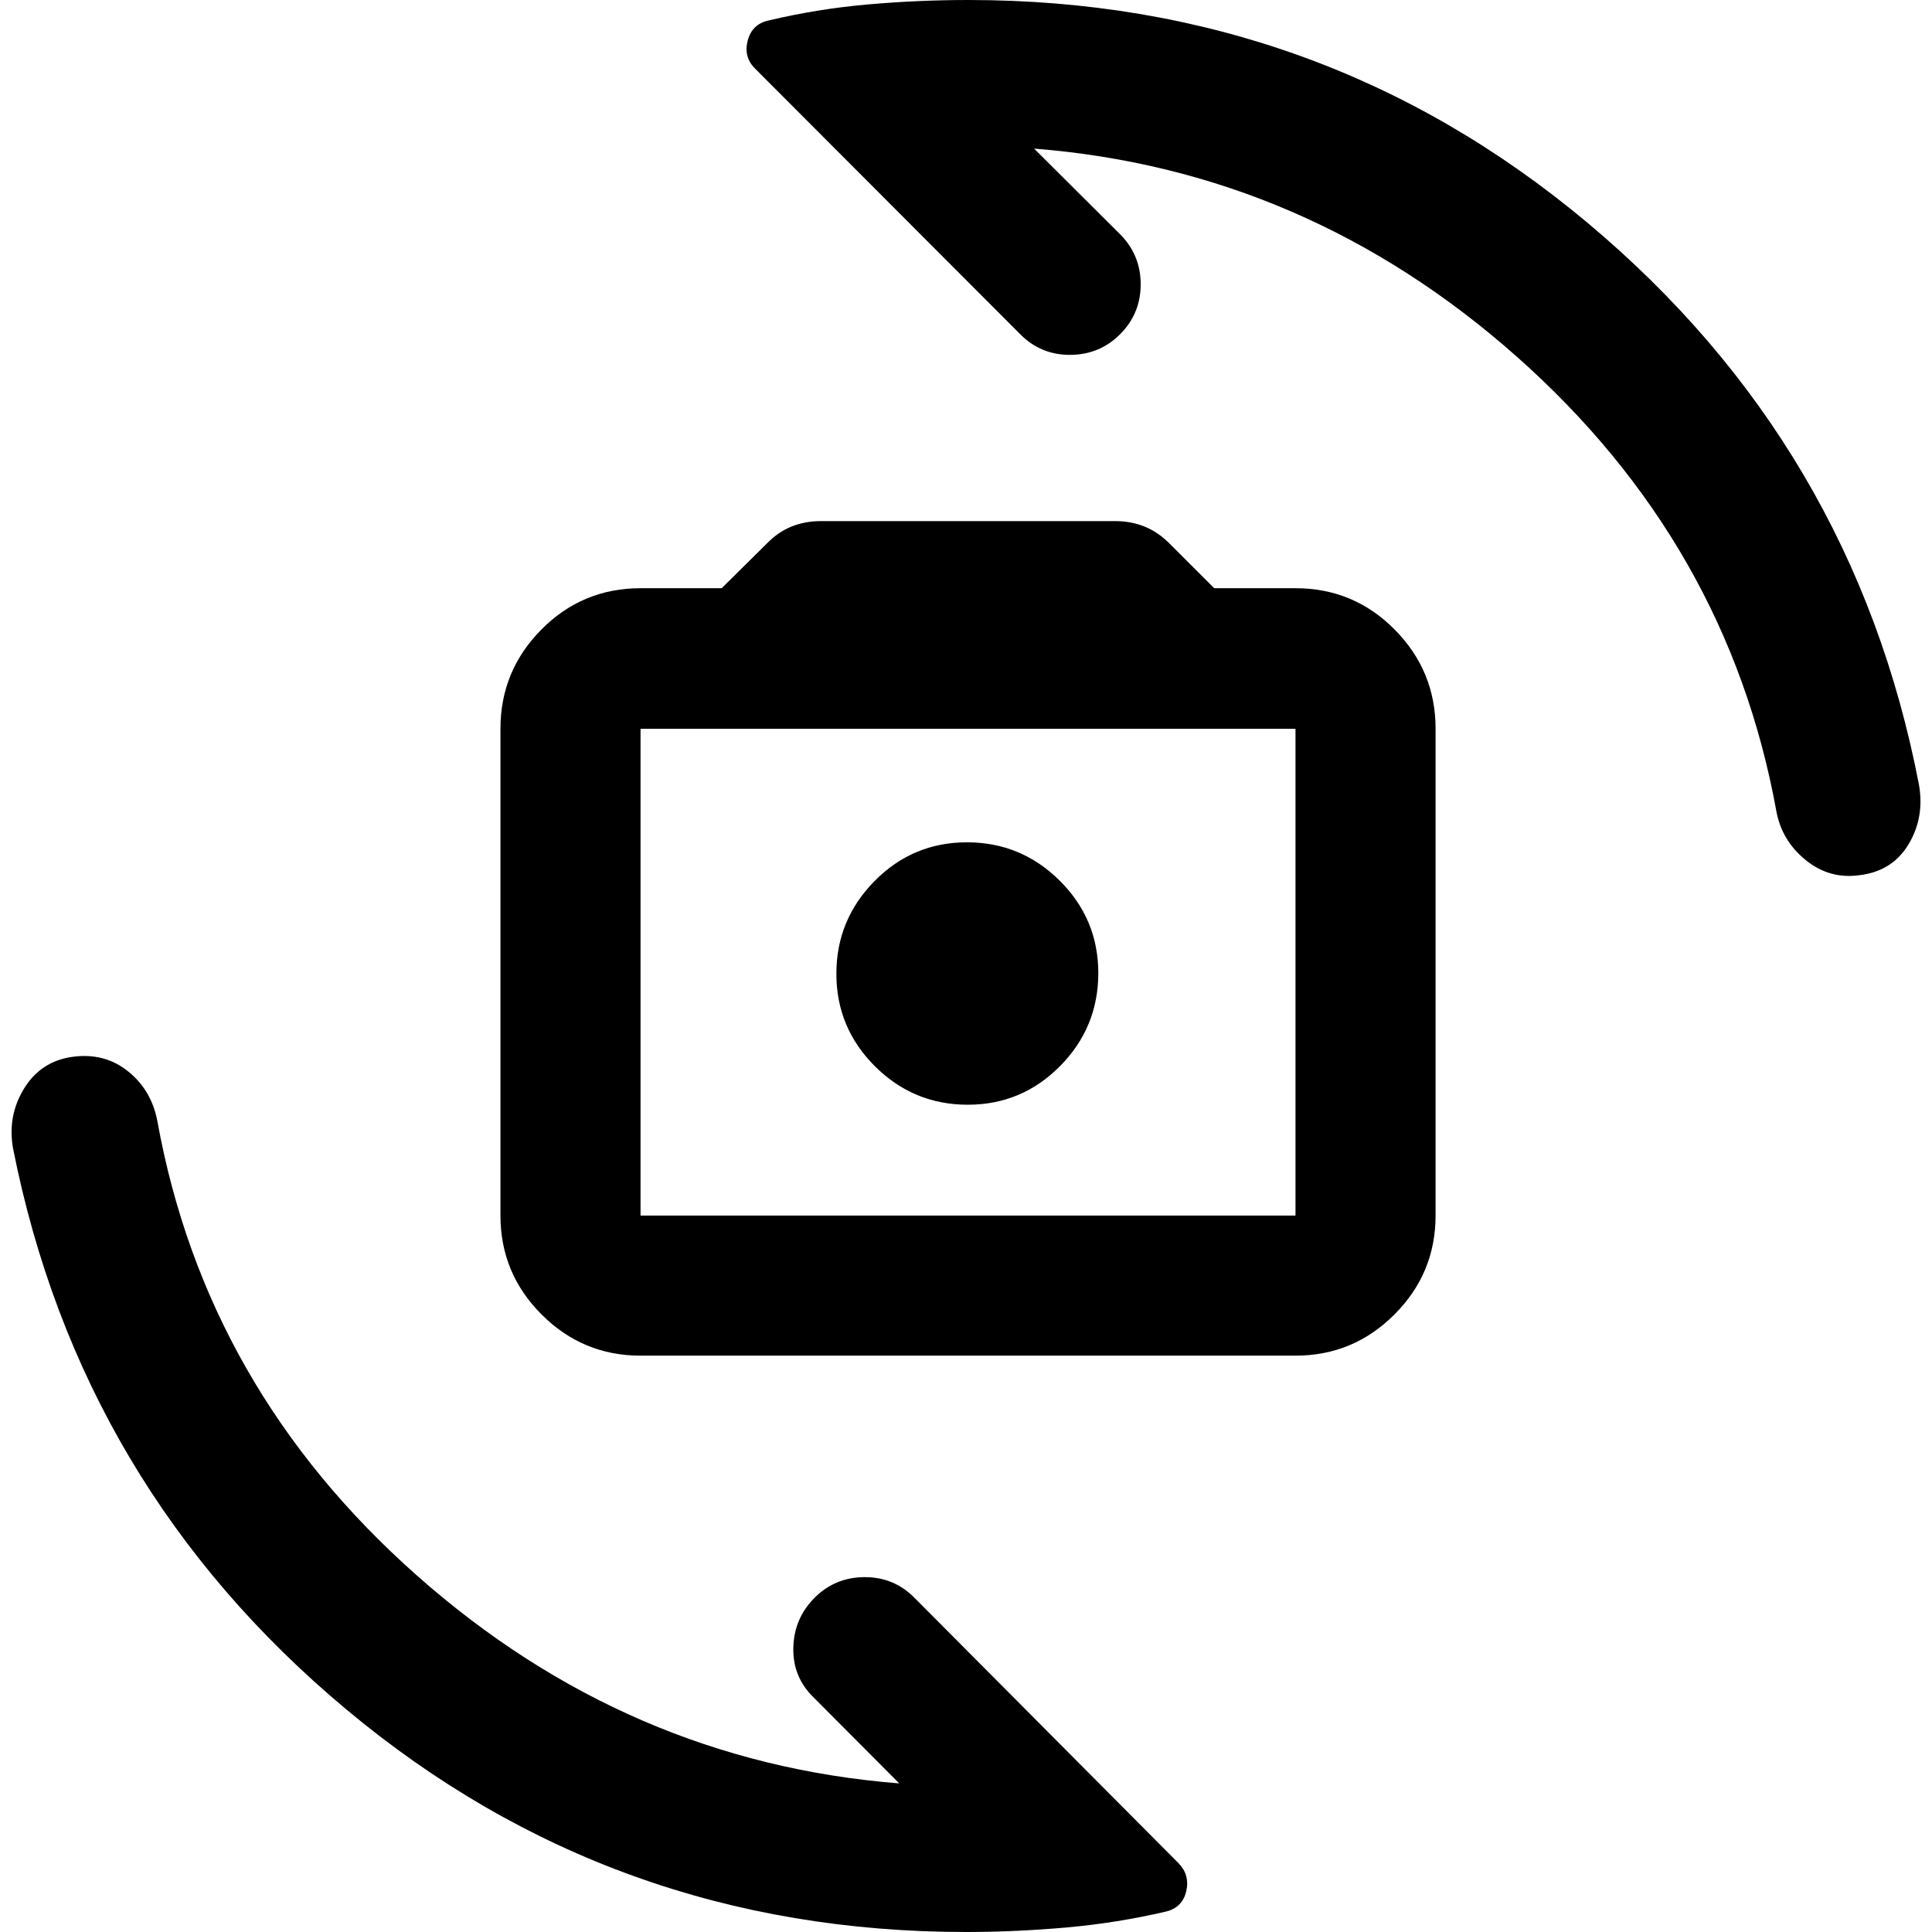 <svg xmlns="http://www.w3.org/2000/svg" height="40" viewBox="0 -960 960 960" width="40"><path d="M318.28-286.38q-28.71 0-49.16-20.45-20.45-20.45-20.45-49.17v-241.86q0-28.82 20.35-49.34 20.35-20.52 49.26-20.52h40.31l22.29-22.05q5.7-5.9 12.43-8.59 6.73-2.69 14.19-2.69h147q7.46 0 14.19 2.69 6.73 2.69 12.59 8.59l22.05 22.05h40.39q28.91 0 49.26 20.52 20.35 20.52 20.35 49.34V-356q0 28.72-20.45 49.17-20.45 20.45-49.16 20.45H318.28Zm0-69.62h325.44v-241.86H318.28V-356Zm162.58-55.07q26.92 0 45.9-19.22 18.98-19.21 18.98-46.19 0-26.85-19.17-45.91-19.17-19.07-46.09-19.07t-45.9 19.23q-18.99 19.23-18.99 46.09 0 26.86 19.17 45.97 19.18 19.1 46.1 19.1Zm.47-65.98ZM480.07 0Q304.52 0 172.12-110.56 39.72-221.12 6.46-389.49q-2.81-16.2 5.57-29.74 8.38-13.55 24.16-15.66 15.78-2.12 27.44 7.23 11.66 9.35 14.56 24.72 24 132.75 128.73 225.59Q311.65-84.51 446.83-73.84l-42.74-42.9q-10.23-10.06-9.89-24.54.33-14.48 10.47-24.71 10.15-10.22 24.75-10.34 14.59-.12 24.82 10.11L585.61-34.19q5.67 5.84 3.84 13.86-1.83 8.03-9.82 10.11-24.46 5.74-49.8 7.98Q504.49 0 480.07 0Zm1.15-960q175.36 0 307.61 110.71Q921.09-738.58 953.54-570q2.81 16.2-5.2 29.54t-24.25 15.32q-15 2.15-26.9-7.53-11.9-9.69-14.55-24.39-24.16-132.75-128.81-225.59T513.84-886.16l42.9 42.74q10.06 10.22 10.06 24.7 0 14.48-10.14 24.71-10.15 10.22-24.74 10.34-14.6.12-24.83-10.11L375.21-925.89q-5.83-5.81-3.68-13.94 2.14-8.13 10.17-9.95 24.47-5.82 49.56-8.02 25.08-2.2 49.96-2.2Z"/></svg>